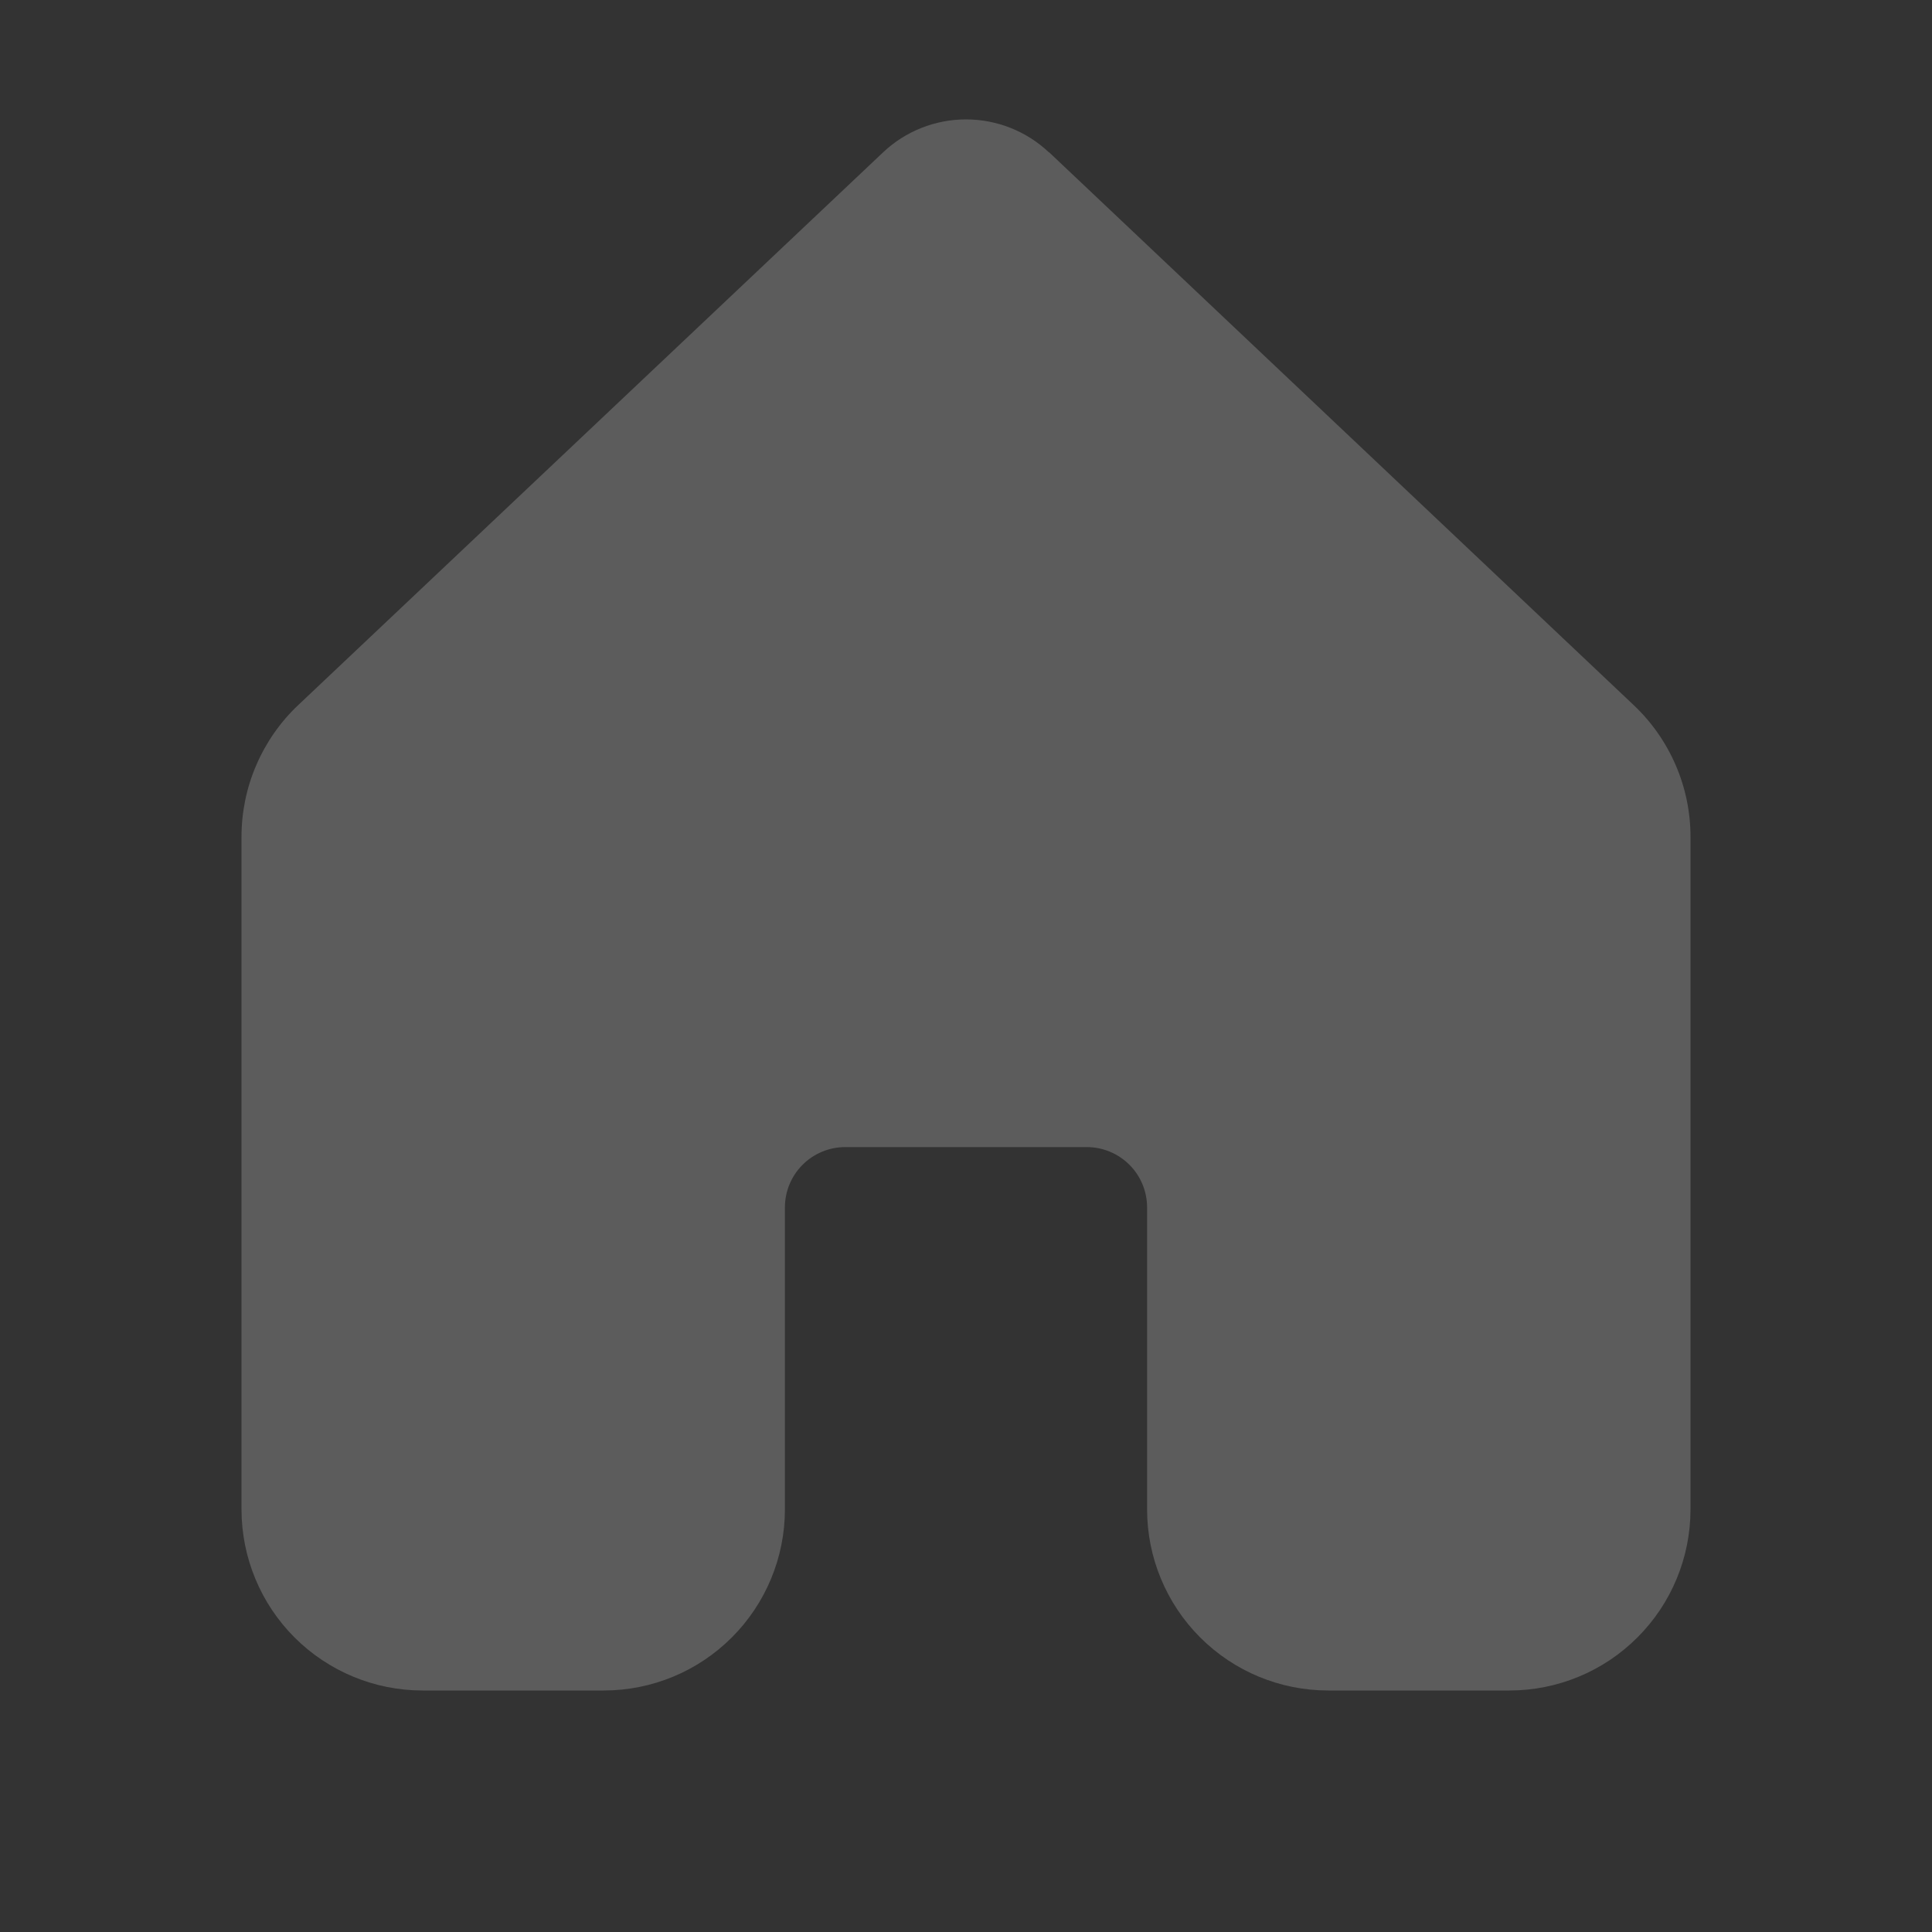<svg width="30" height="30" viewBox="0 0 30 30" fill="none" xmlns="http://www.w3.org/2000/svg">
<rect x="0" y="0" width="30" height="30" fill="#333333" stroke="none"/>
<path d="M16.288 2.366C15.94 2.037 15.479 1.854 15 1.854C14.521 1.854 14.06 2.037 13.712 2.366L4.629 10.95C4.351 11.213 4.13 11.53 3.979 11.882C3.827 12.234 3.75 12.613 3.75 12.996V23.439C3.751 24.185 4.047 24.9 4.574 25.427C5.102 25.954 5.817 26.25 6.562 26.25H9.375C10.121 26.25 10.836 25.954 11.364 25.426C11.891 24.899 12.188 24.183 12.188 23.438V18.75C12.188 18.501 12.286 18.263 12.462 18.087C12.638 17.911 12.876 17.812 13.125 17.812H16.875C17.124 17.812 17.362 17.911 17.538 18.087C17.714 18.263 17.812 18.501 17.812 18.75V23.438C17.812 24.183 18.109 24.899 18.636 25.426C19.164 25.954 19.879 26.25 20.625 26.25H23.438C24.183 26.25 24.899 25.954 25.426 25.426C25.954 24.899 26.25 24.183 26.25 23.438V12.994C26.25 12.611 26.172 12.232 26.02 11.881C25.869 11.53 25.647 11.213 25.369 10.95L16.288 2.362V2.366Z" fill="white" fill-opacity="0.2"/>
</svg>
